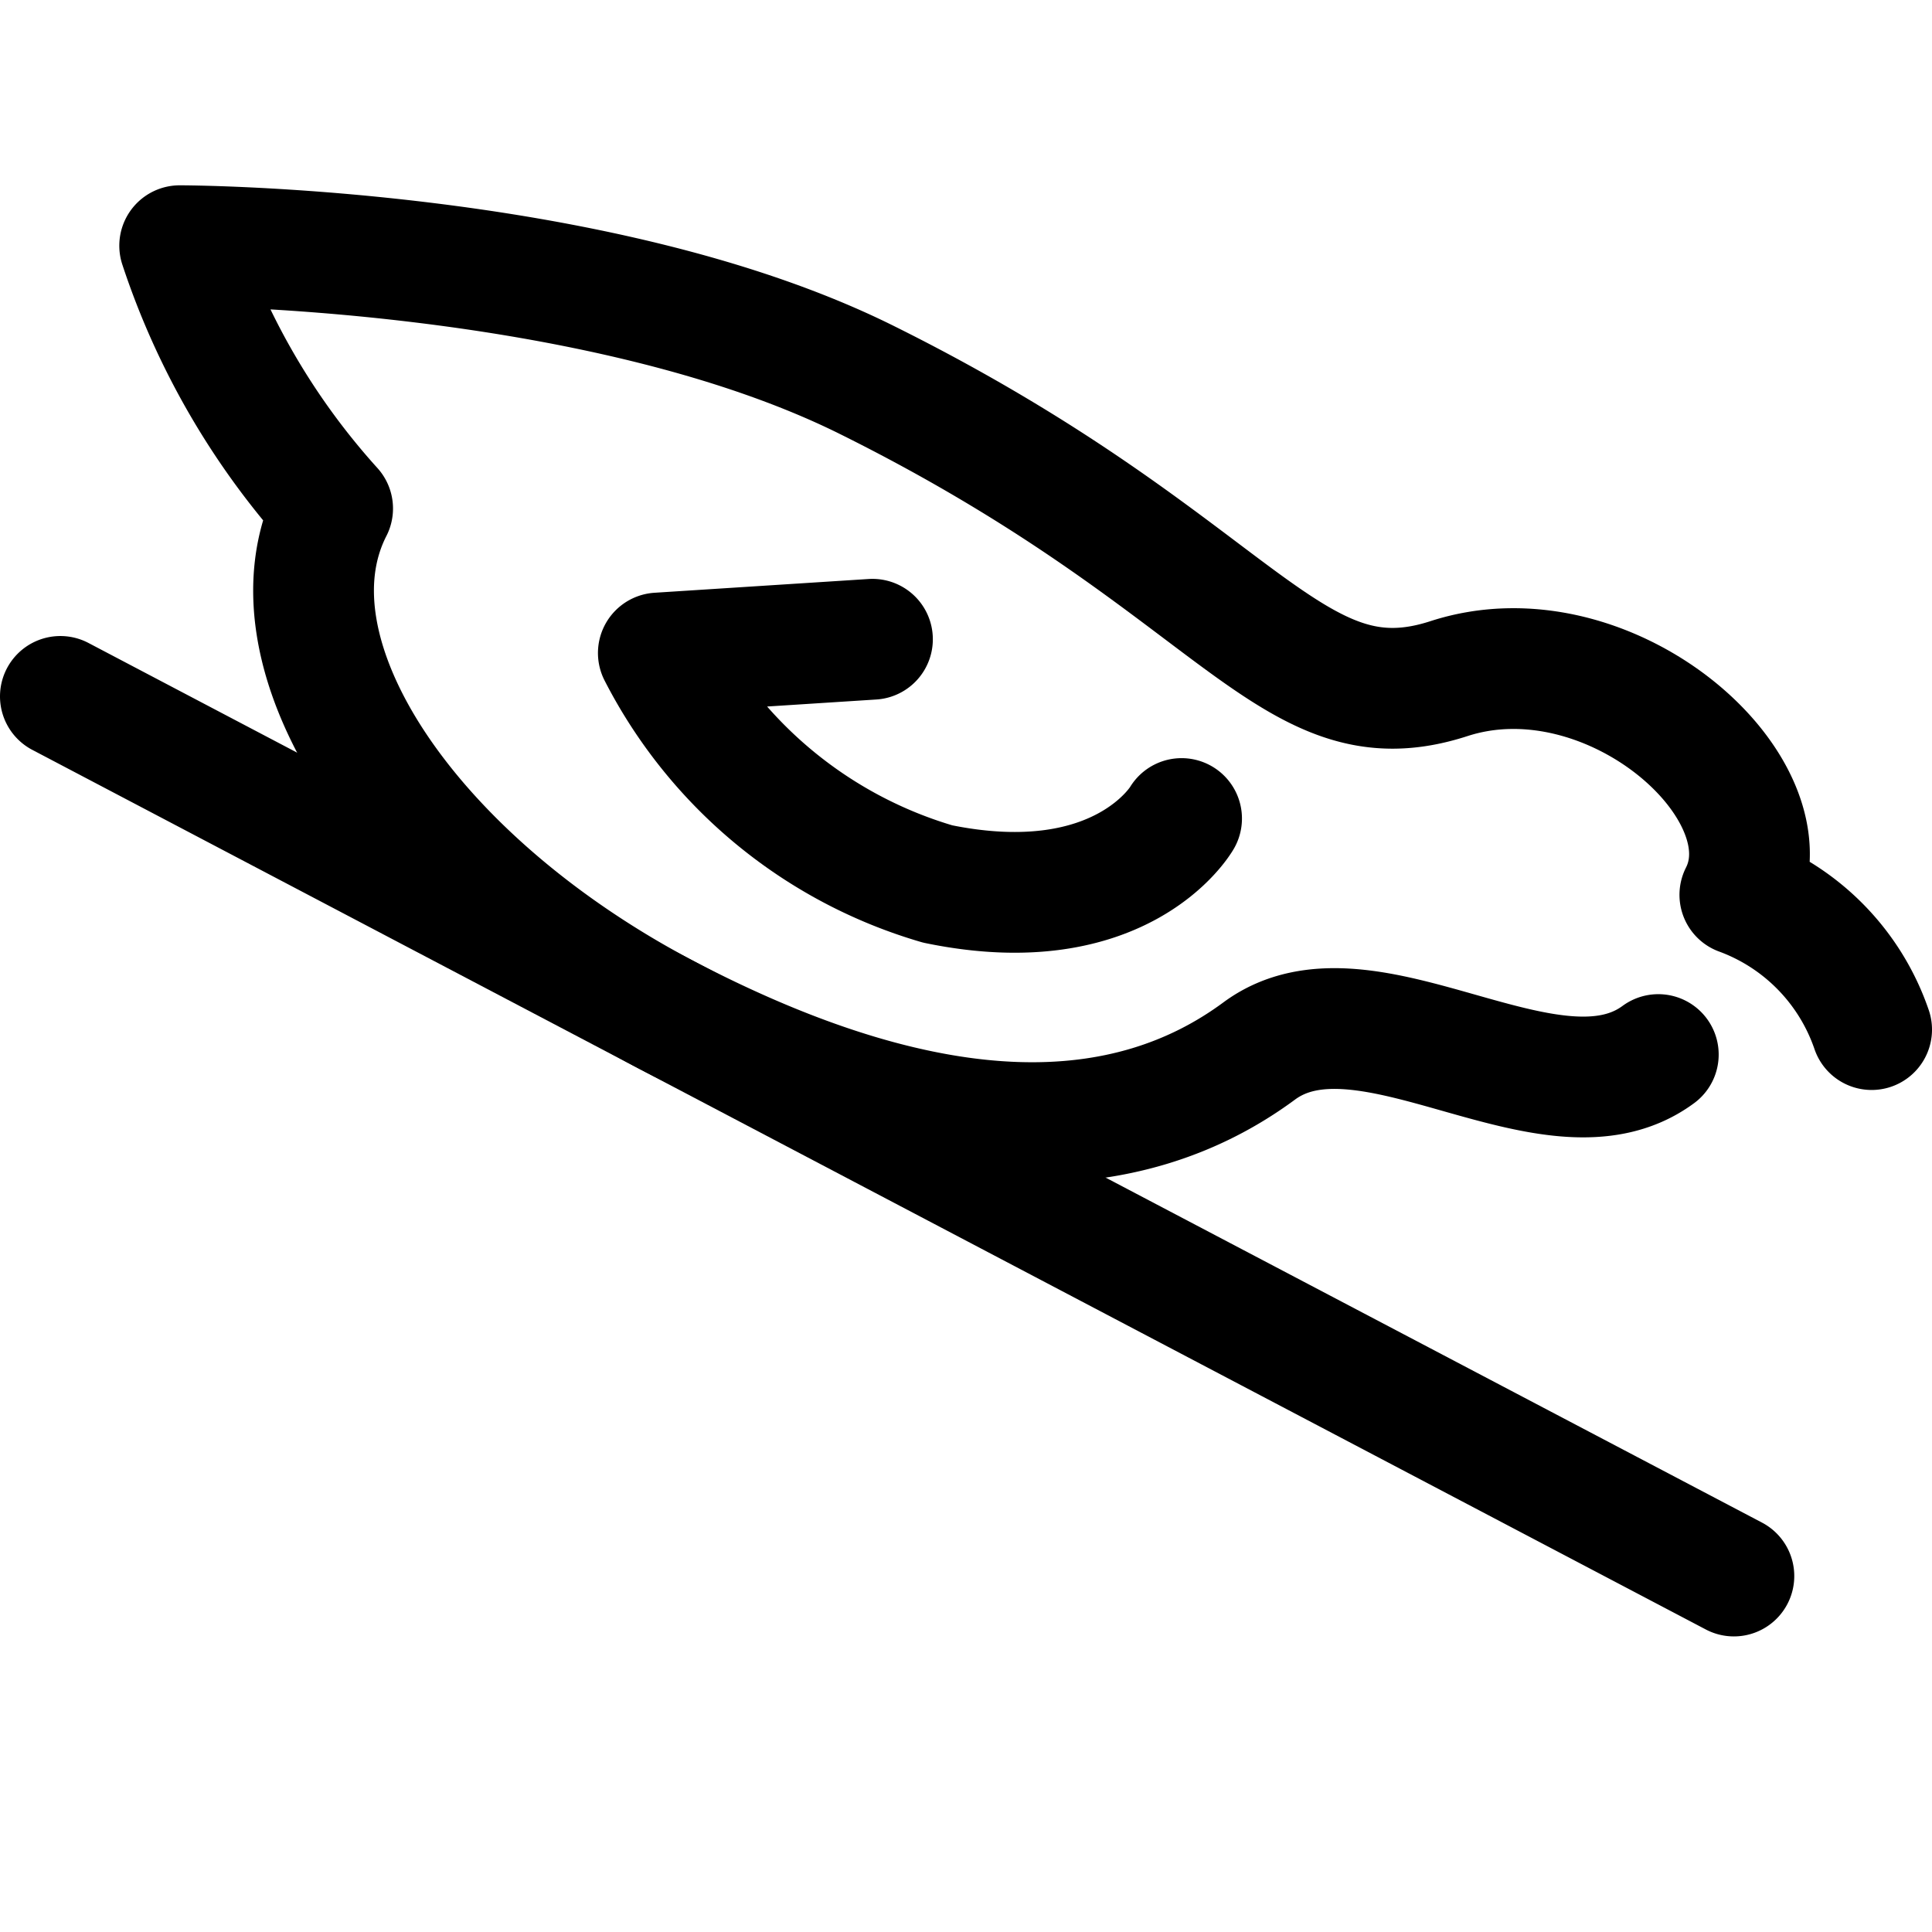 <svg id="Regular" xmlns="http://www.w3.org/2000/svg" viewBox="0 0 24 24" width="24" height="24"><defs><style>.cls-1{fill:none;stroke:#000;stroke-linecap:round;stroke-linejoin:round;stroke-width:1.5px}</style></defs><title>marine-mammal-penguin-slide</title><path class="cls-1" d="M20.6 13.1c-1.331.983-3.627-1.028-4.958-.044-1.644 1.214-4 1.282-7.27-.4S3.2 8.141 4.132 6.317a9.136 9.136 0 0 1-1.9-3.265s5.175 0 8.53 1.665C15.4 7.019 16.009 9.076 18 8.43s4.286 1.365 3.613 2.686a2.721 2.721 0 0 1 1.637 1.674"/><path class="cls-1" d="M10.838 7.941l-2.66.171a5.693 5.693 0 0 0 3.47 2.869c2.29.472 3.03-.813 3.03-.813M.75 8.651l20.789 10.927"/></svg>